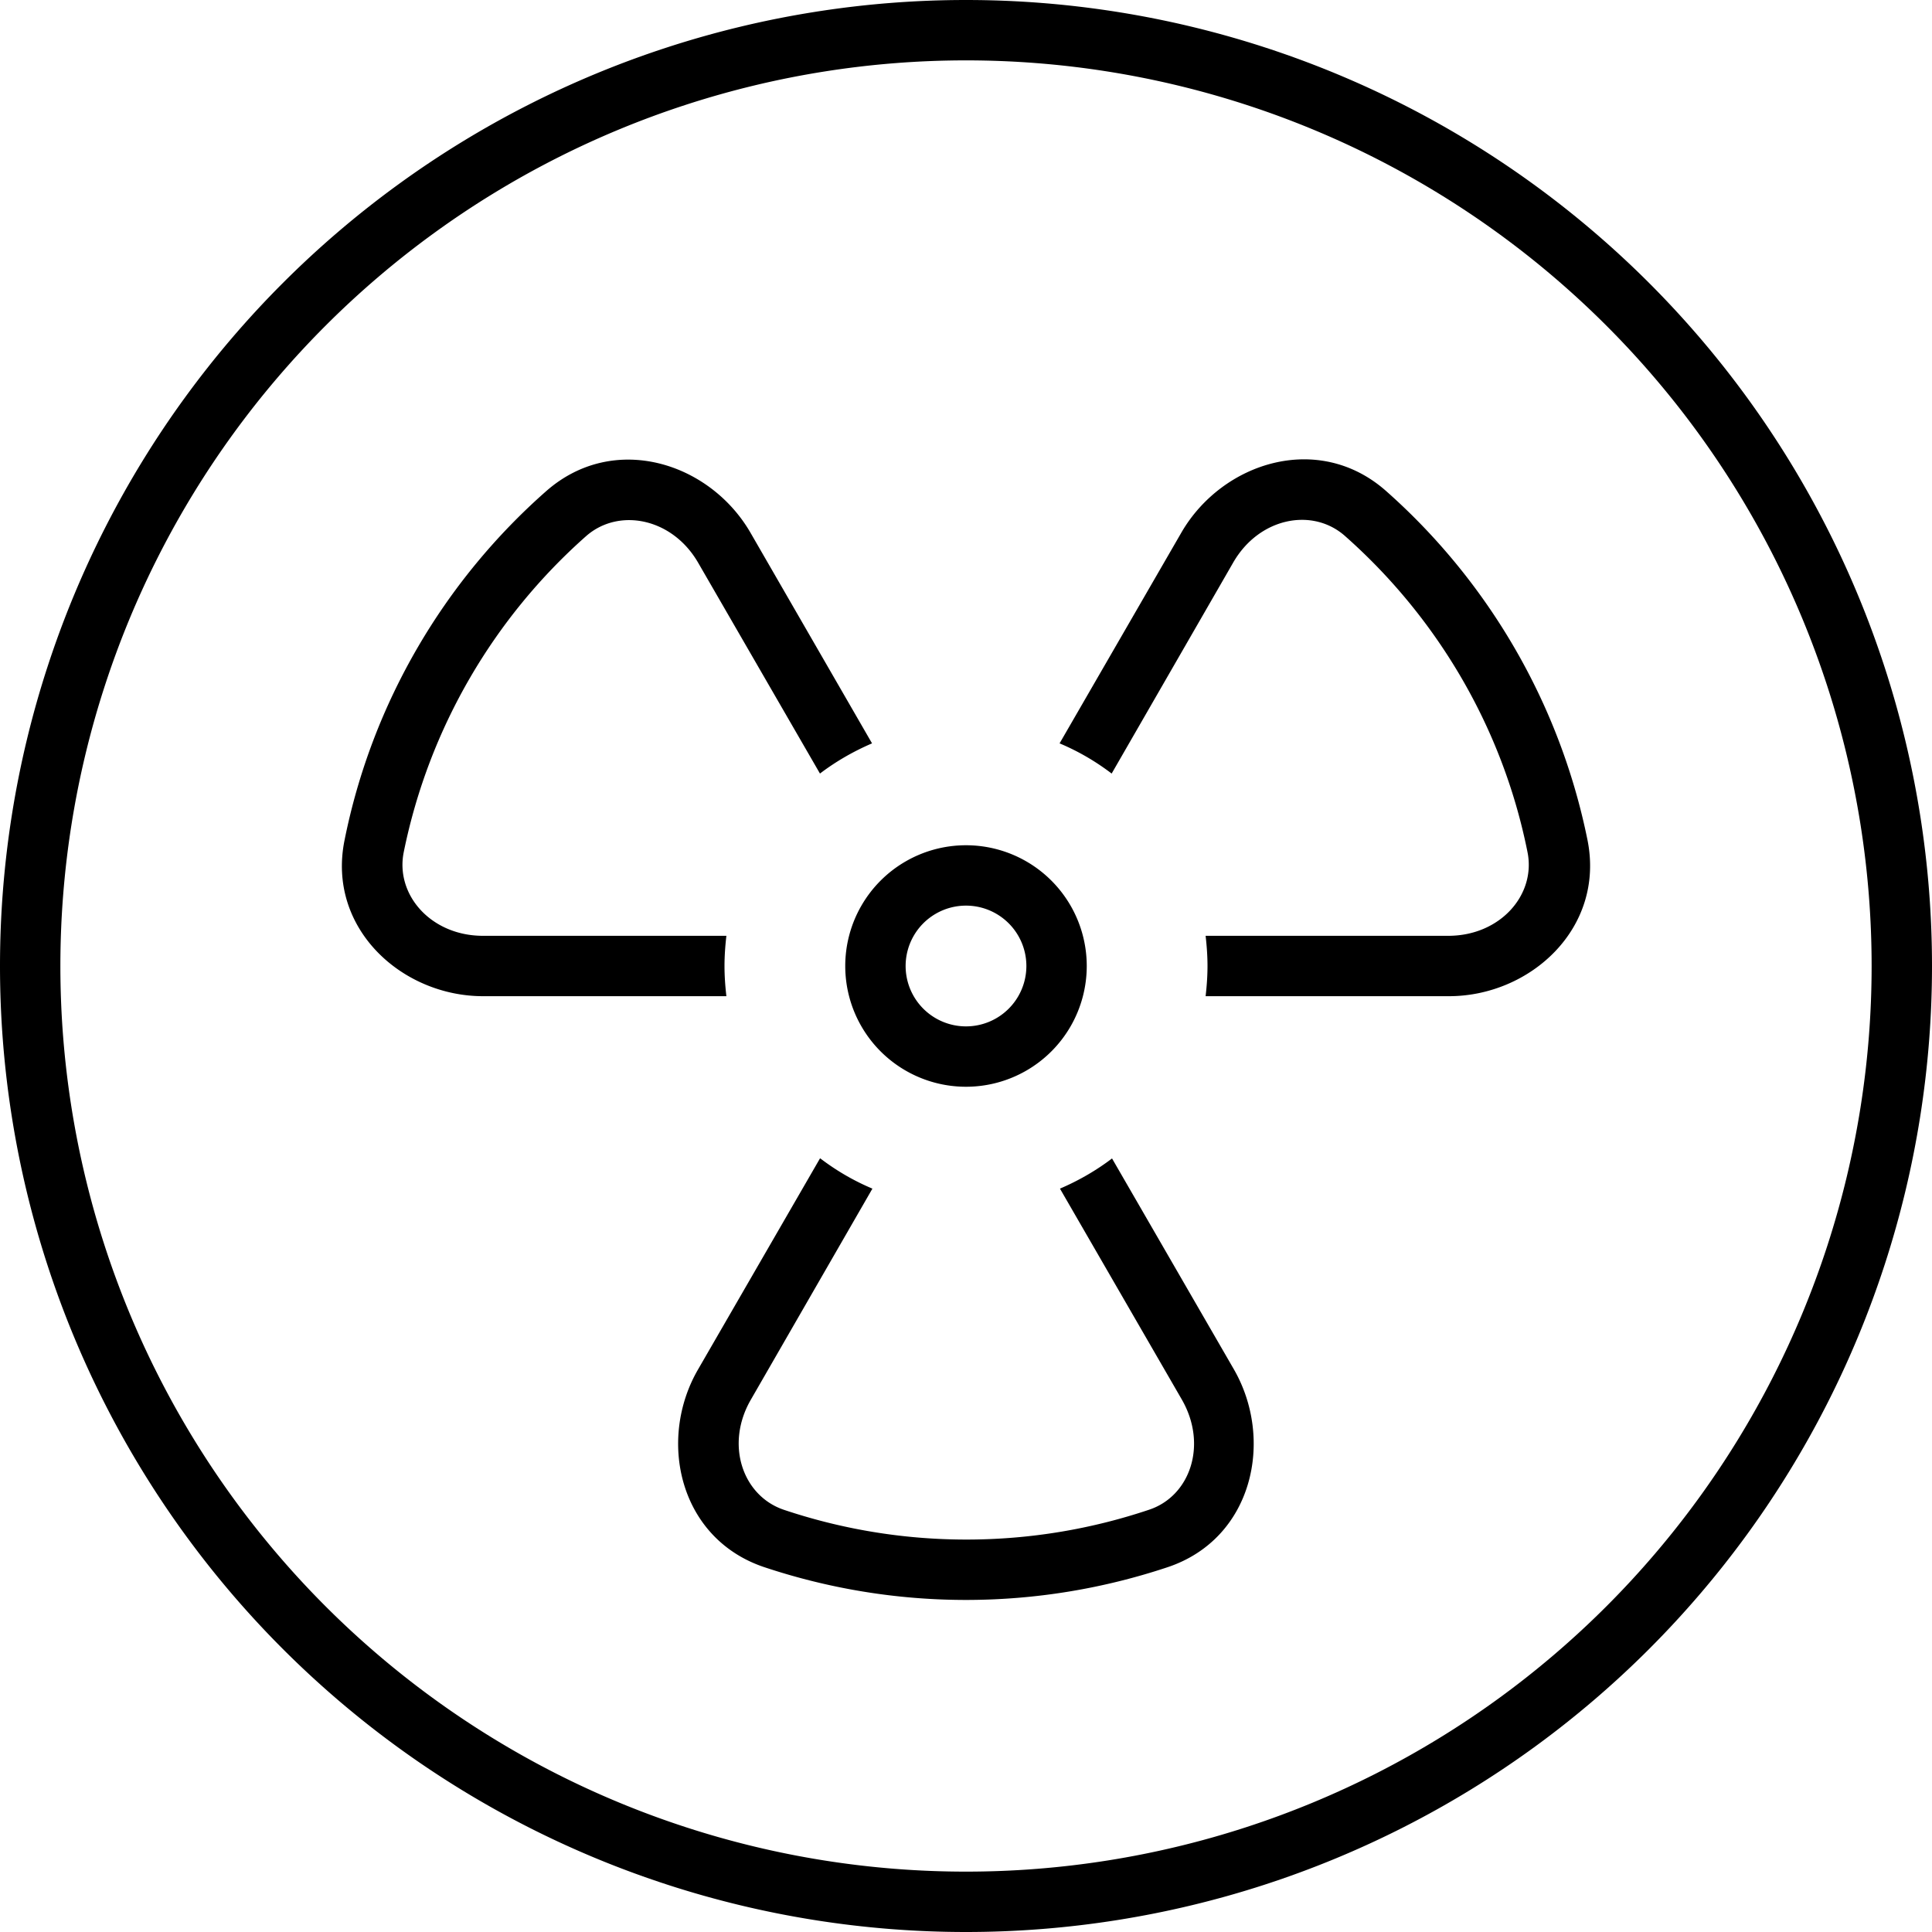 <svg xmlns="http://www.w3.org/2000/svg" viewBox="0 0 512 512"><path d="M256 16a240 240 0 1 1 0 480 240 240 0 1 1 0-480zm0 496A256 256 0 1 0 256 0a256 256 0 1 0 0 512zM155.3 142.1c8.6-7.6 22.8-4.9 29.7 7L217.3 205c4.2-3.2 8.9-5.9 13.8-8l-32.2-55.8c-10.8-18.7-36.3-26.8-54.2-11c-26.9 23.7-46.1 56-53.4 92.5C86.6 246 106.5 264 128 264h64.5c-.3-2.6-.5-5.3-.5-8s.2-5.4 .5-8H128c-13.8 0-23.3-10.9-21-22.2c6.7-33 24-62.2 48.3-83.7zm62 164.9L185 362.9c-10.8 18.6-5.1 44.8 17.5 52.4c16.8 5.6 34.8 8.7 53.5 8.7s36.7-3.1 53.5-8.7c22.6-7.6 28.2-33.8 17.5-52.4L294.7 307c-4.2 3.2-8.9 5.9-13.8 8l32.3 55.9c6.9 12 2.2 25.6-8.7 29.2c-15.2 5.1-31.5 7.9-48.4 7.9s-33.2-2.8-48.4-7.9c-10.9-3.7-15.6-17.3-8.7-29.2L231.2 315c-5-2.1-9.6-4.8-13.8-8zm102.2-43H384c21.5 0 41.4-18 36.7-41.4c-7.4-36.5-26.6-68.8-53.4-92.5c-17.9-15.8-43.4-7.6-54.2 11L280.8 197c5 2.1 9.6 4.8 13.8 8l32.2-55.9c6.9-12 21.1-14.7 29.7-7c24.3 21.5 41.7 50.7 48.3 83.7c2.3 11.3-7.2 22.2-21 22.2H319.5c.3 2.6 .5 5.3 .5 8s-.2 5.4-.5 8zM272 256a16 16 0 1 1 -32 0 16 16 0 1 1 32 0zm-16-32a32 32 0 1 0 0 64 32 32 0 1 0 0-64z"/></svg>